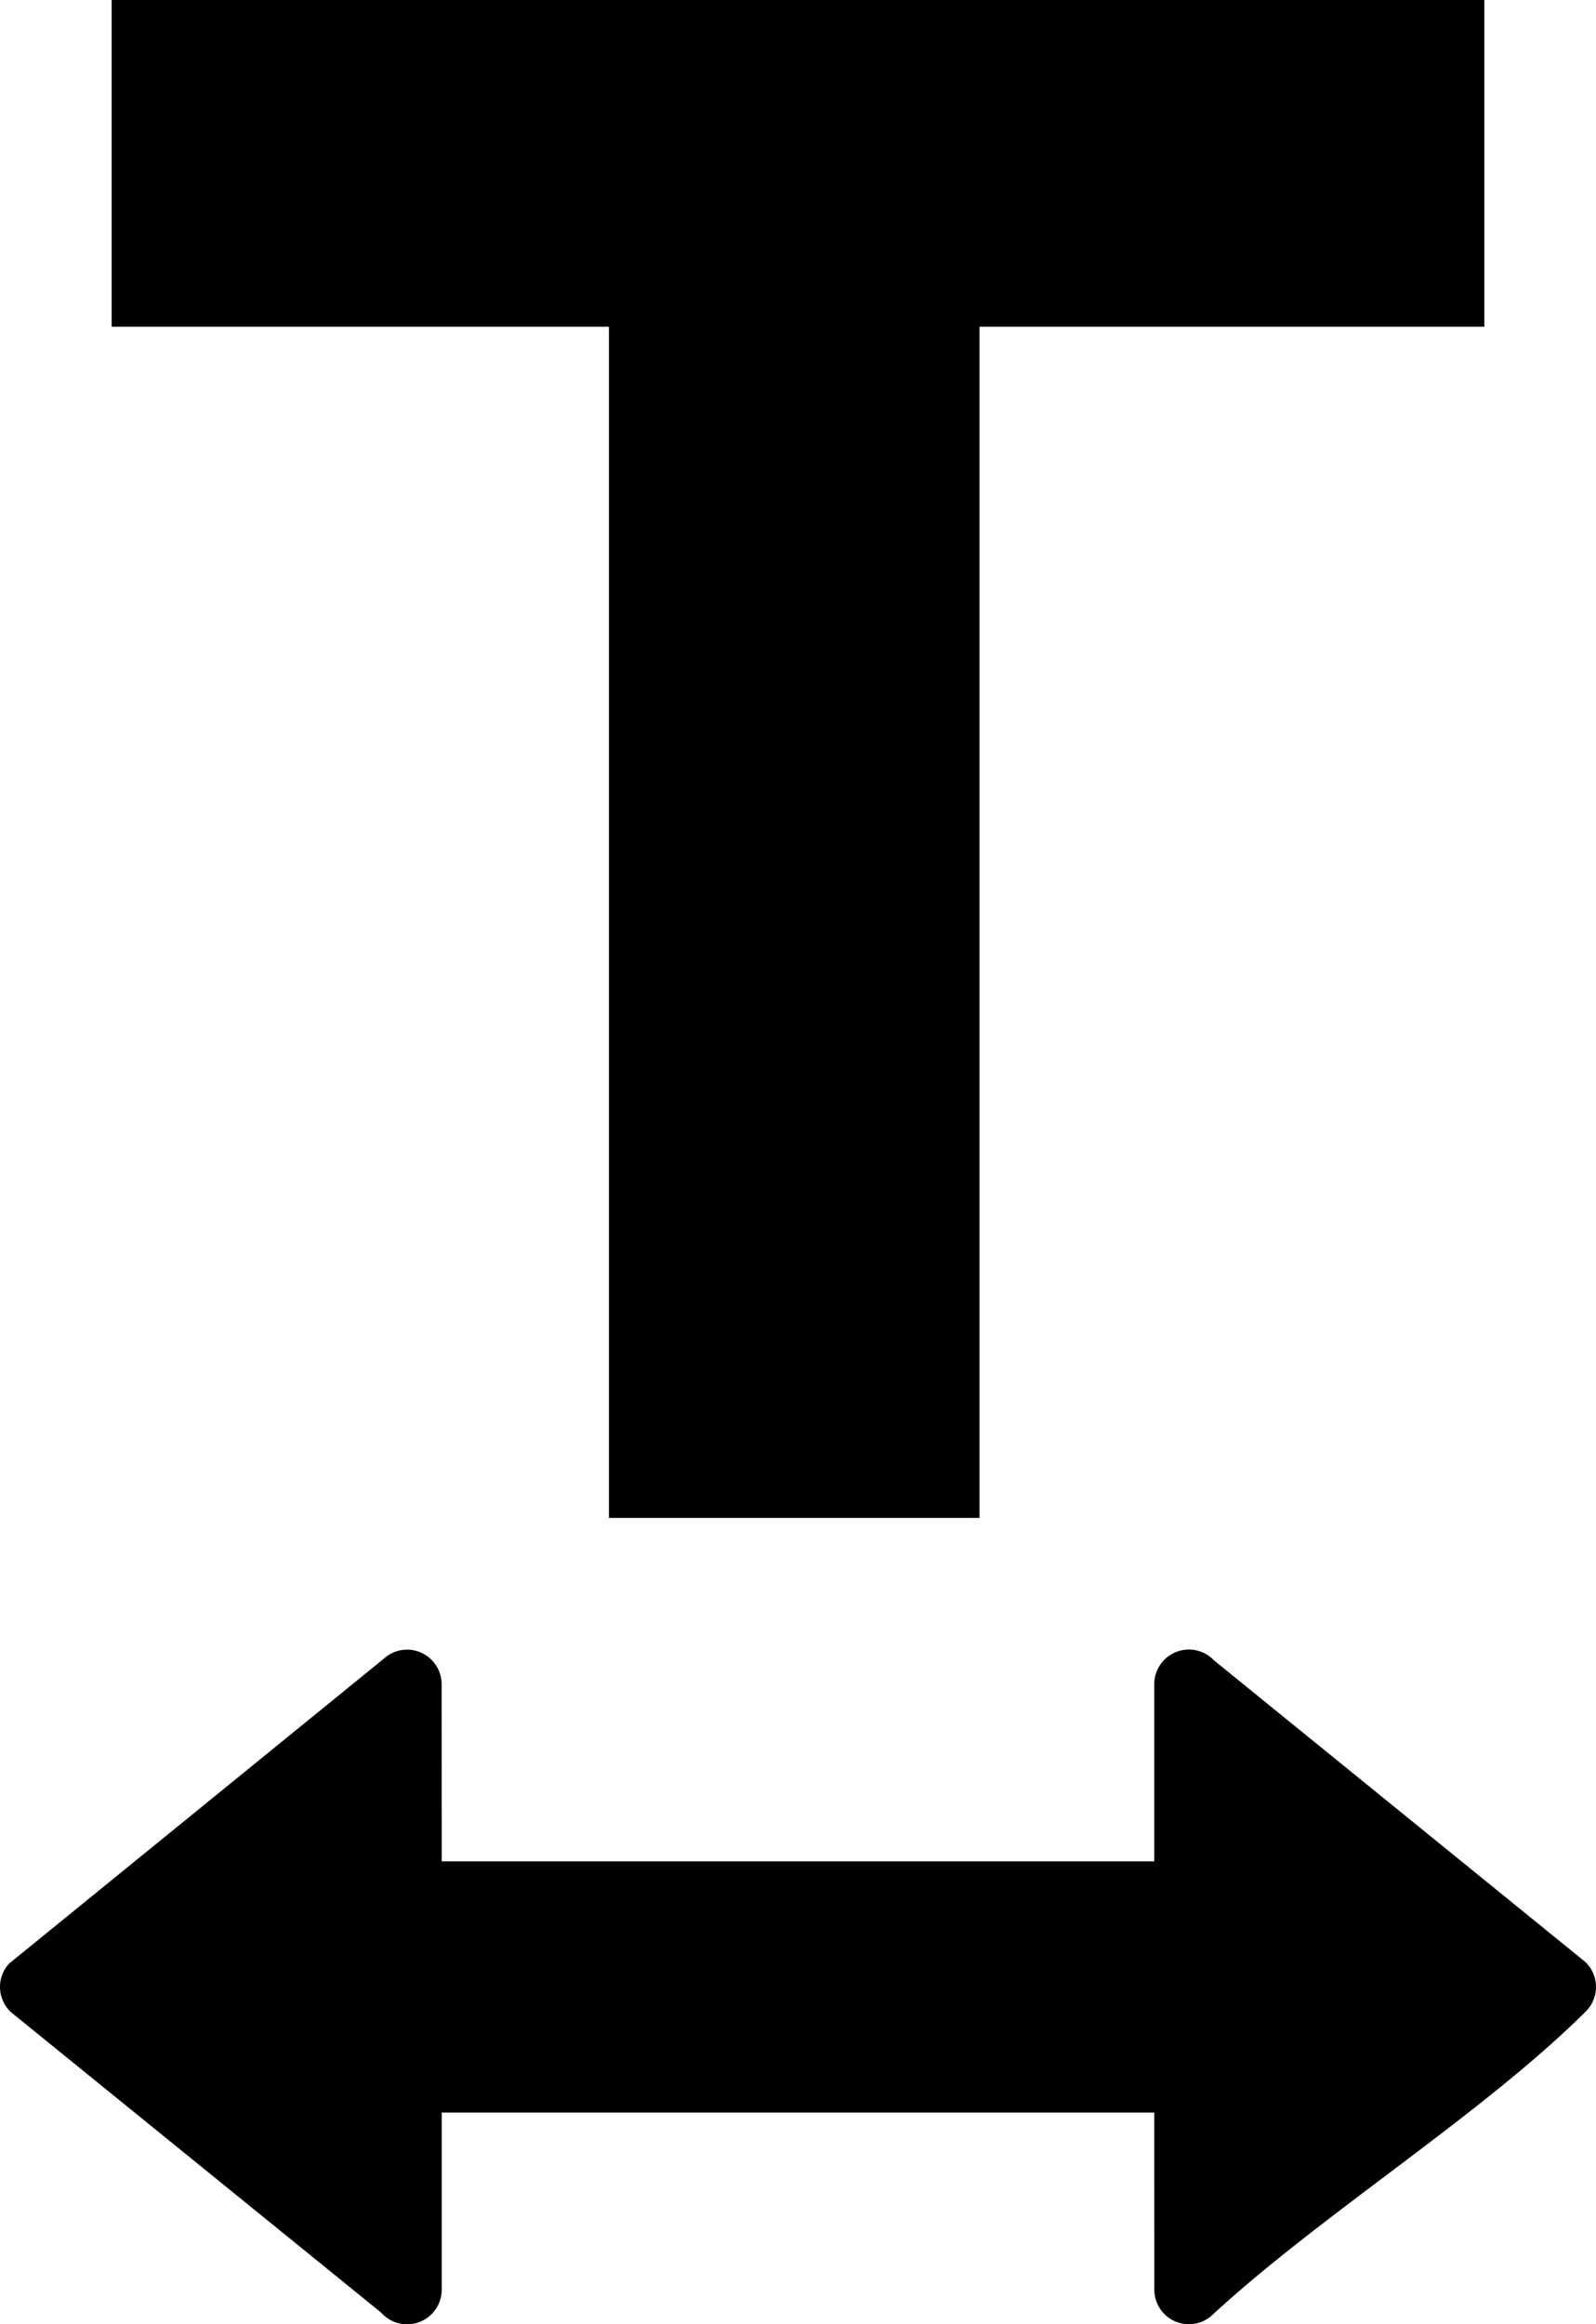 <svg xmlns="http://www.w3.org/2000/svg" shape-rendering="geometricPrecision" text-rendering="geometricPrecision" image-rendering="optimizeQuality" fill-rule="evenodd" clip-rule="evenodd" viewBox="0 0 352 512.3"><path fill-rule="nonzero" d="M327.37 72.01H216.03v262.56H134.3V72.01H24.62V0h302.75v72.01zm-72.8 393.62H97.42v39.03a7.64 7.64 0 0 1-7.64 7.64c-2.27 0-4.31-1-5.72-2.58l-81.62-66.2c-3.08-2.85-3.27-7.66-.42-10.74l82.57-67.14a7.607 7.607 0 0 1 10.76.39 7.568 7.568 0 0 1 2.05 5.19l.02 39.03h157.15v-39.03c0-4.21 3.42-7.64 7.64-7.64 2.18 0 4.15.92 5.55 2.39l81.81 66.4c3.08 2.87 3.26 7.68.39 10.76-22.61 22.61-58.92 45.2-82.57 67.11-3.07 2.86-7.89 2.69-10.76-.39a7.575 7.575 0 0 1-2.04-5.19l-.02-39.03z"/></svg>